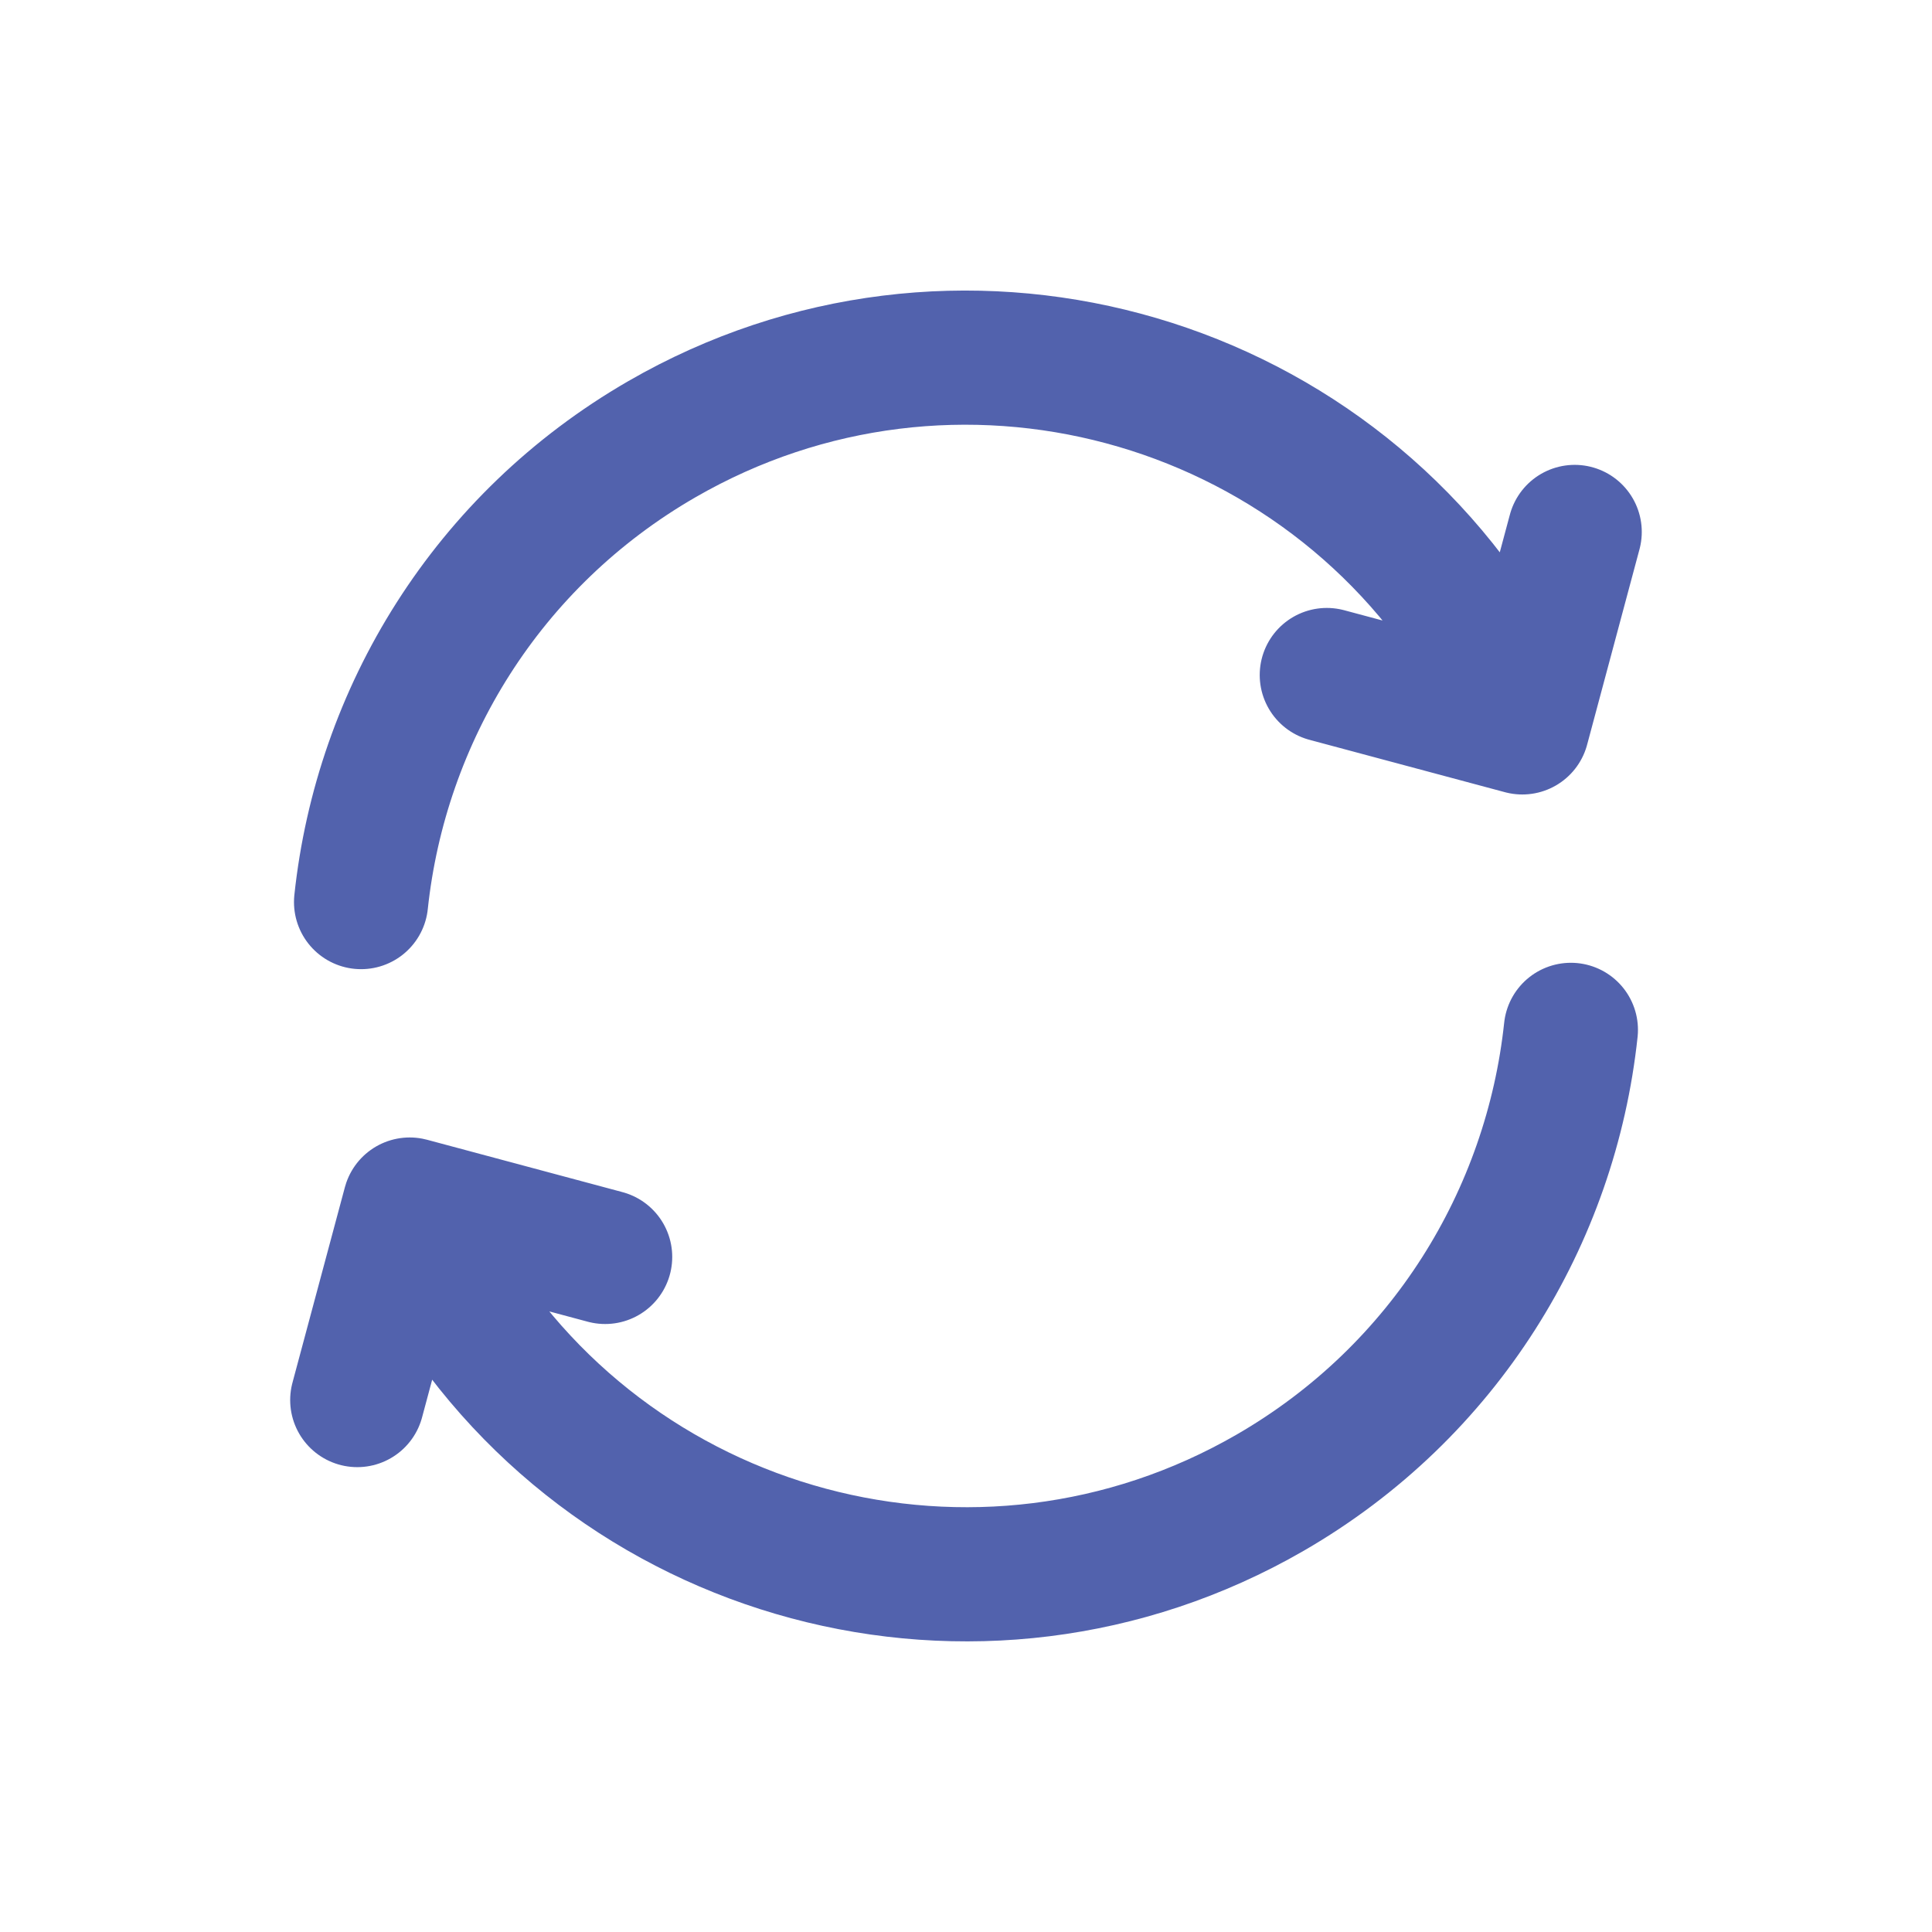 <svg width="36" height="36" viewBox="0 0 36 36" fill="none" xmlns="http://www.w3.org/2000/svg">
<path d="M29.271 19.19C28.9 22.67 26.928 25.931 23.666 27.815C18.245 30.944 11.314 29.087 8.184 23.666L7.851 23.089M6.728 16.809C7.098 13.329 9.07 10.068 12.333 8.184C17.753 5.055 24.685 6.912 27.814 12.333L28.148 12.91M6.657 26.088L7.634 22.445L11.276 23.421M24.723 12.578L28.366 13.554L29.342 9.912" stroke="#5262AD" stroke-width="2.5" stroke-linecap="round" stroke-linejoin="round"/>
</svg>
